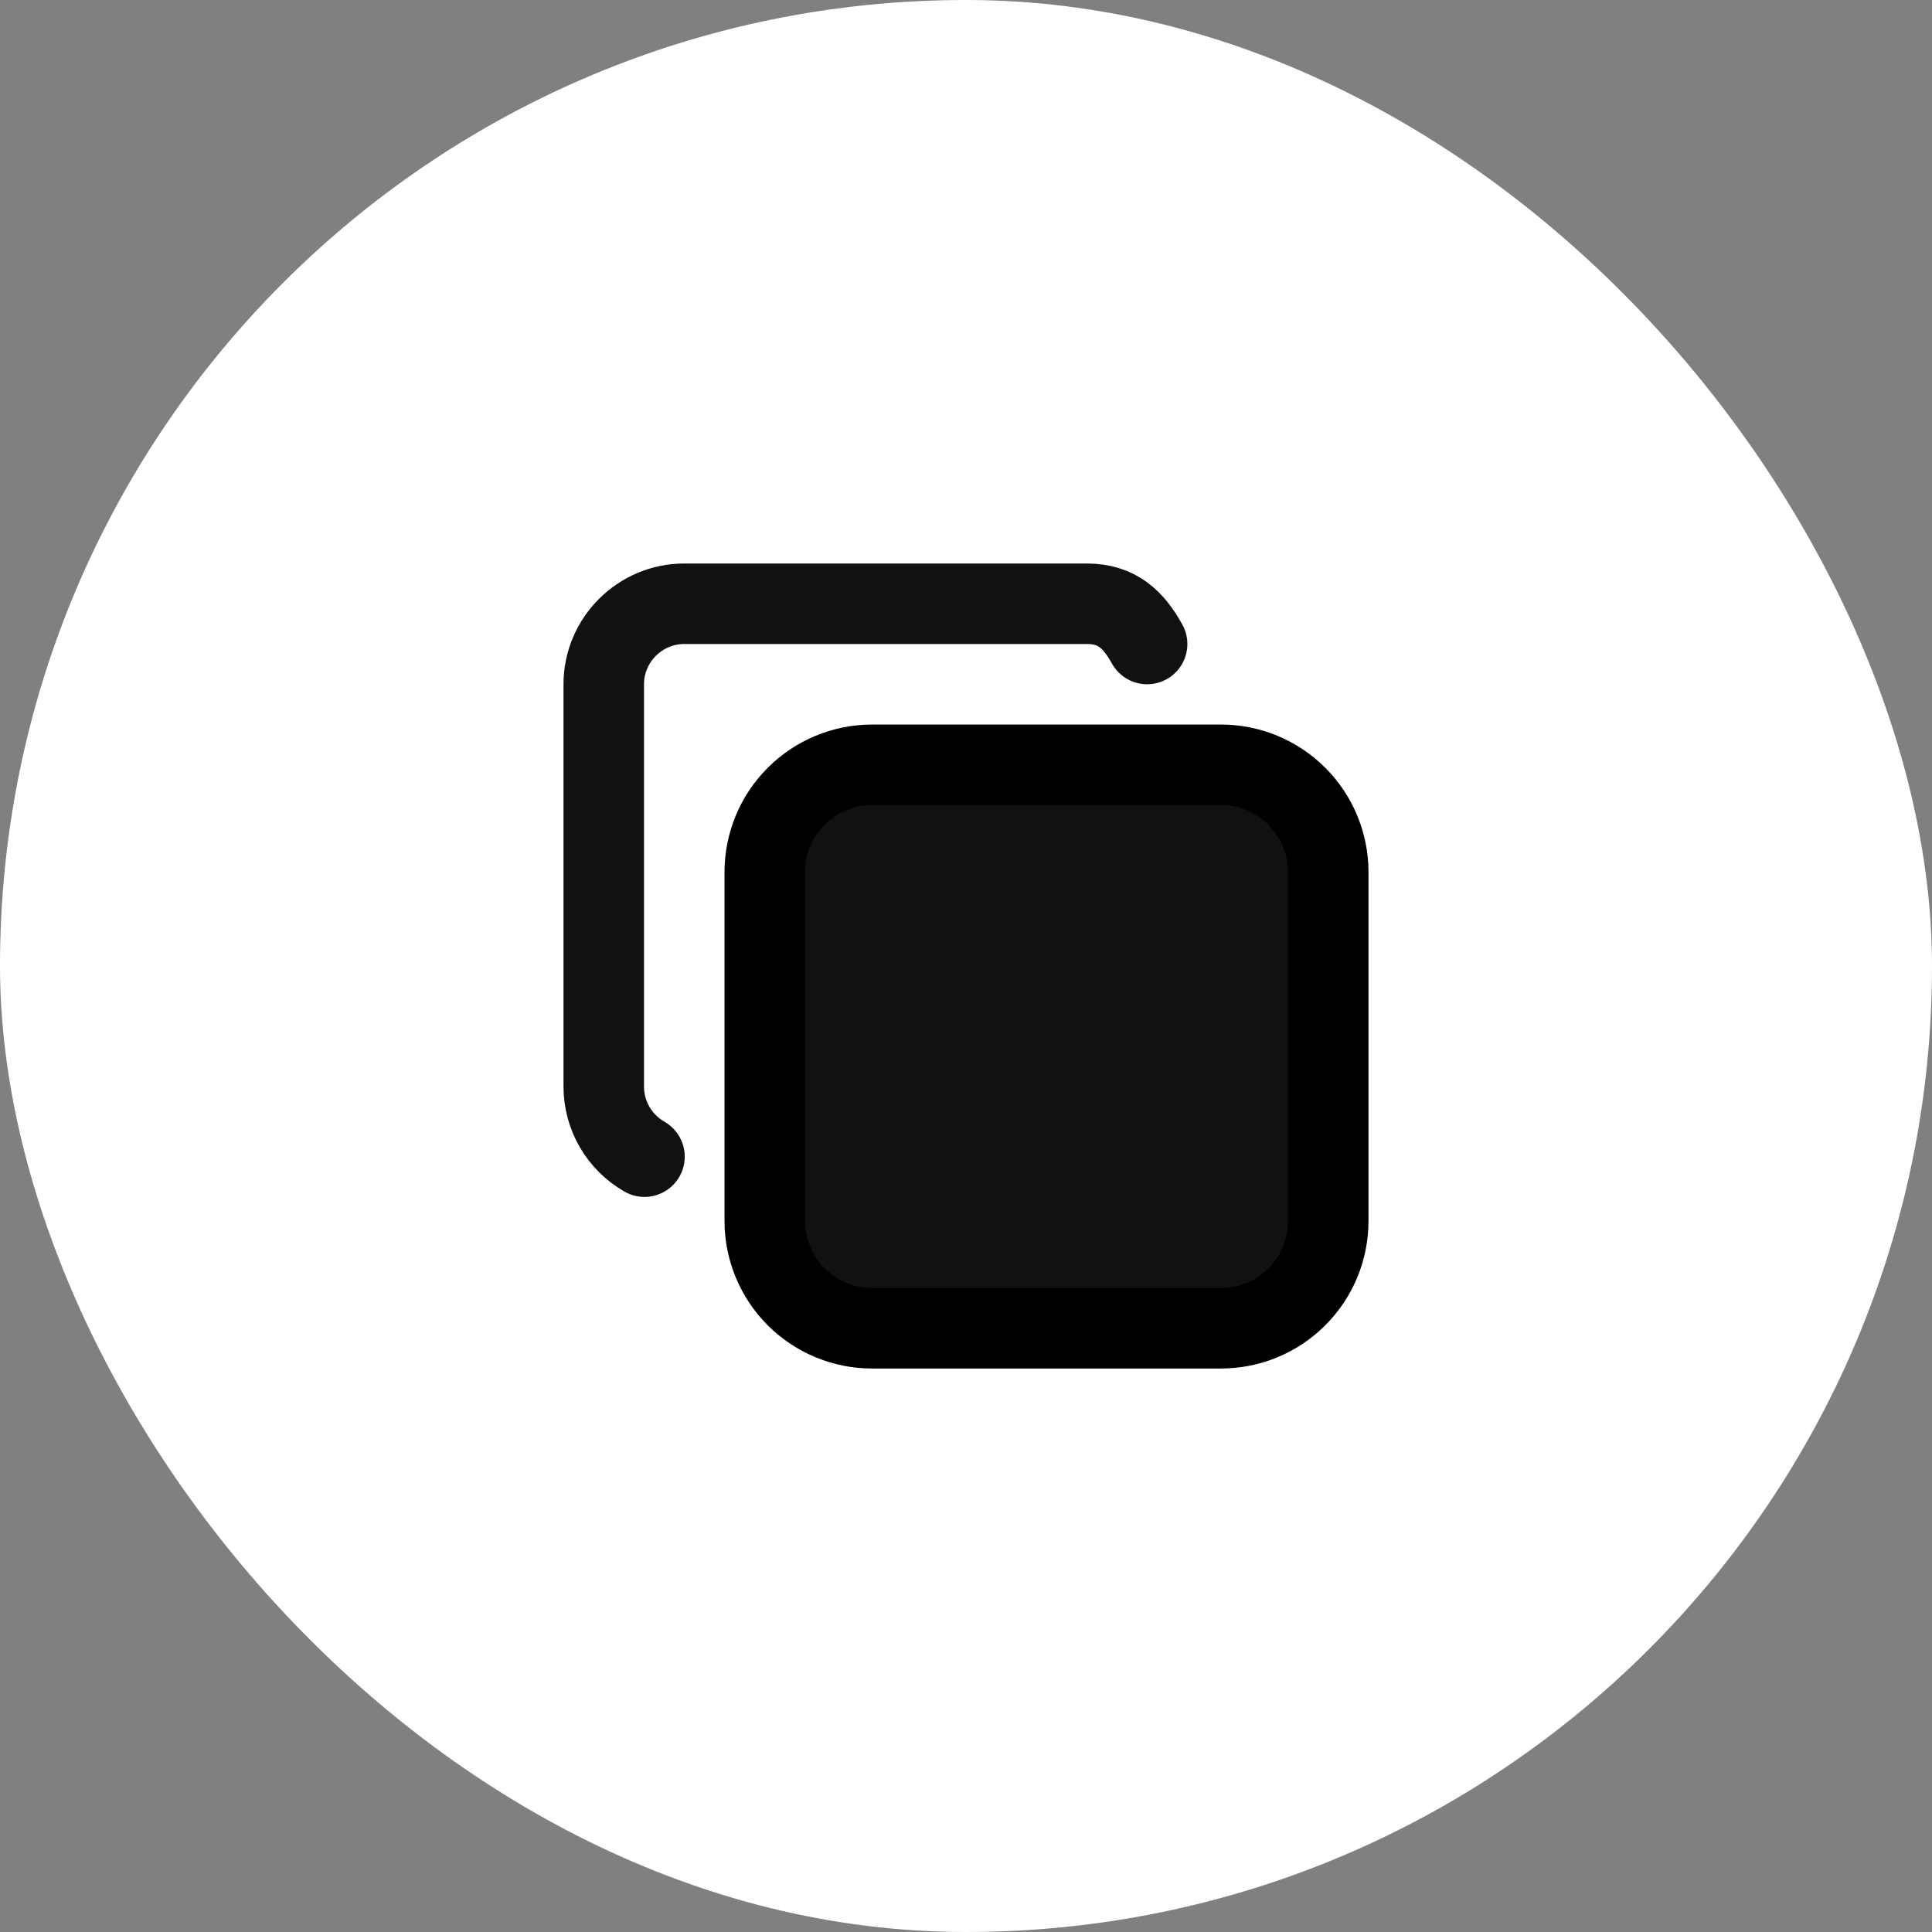 <svg width="80" height="80" viewBox="0 0 80 80" fill="none" xmlns="http://www.w3.org/2000/svg">
<rect x="0" y="0" width="80" height="80" fill="#808080" stroke="none"/>
<rect x="0.5" y="0.5" width="79" height="79" rx="39.5" fill="white"/>
<rect x="0.5" y="0.5" width="79" height="79" rx="39.5" stroke="white"/>
<g clip-path="url(#clip0_337_988)">
<path d="M31.667 36.113C31.667 34.934 32.135 33.803 32.969 32.97C33.803 32.136 34.933 31.668 36.112 31.668H50.555C51.139 31.668 51.717 31.783 52.256 32.006C52.796 32.23 53.286 32.557 53.698 32.97C54.111 33.383 54.439 33.873 54.662 34.412C54.885 34.951 55 35.529 55 36.113V50.556C55 51.14 54.885 51.718 54.662 52.257C54.439 52.797 54.111 53.287 53.698 53.699C53.286 54.112 52.796 54.44 52.256 54.663C51.717 54.886 51.139 55.001 50.555 55.001H36.112C35.528 55.001 34.95 54.886 34.411 54.663C33.872 54.44 33.382 54.112 32.969 53.699C32.556 53.287 32.229 52.797 32.005 52.257C31.782 51.718 31.667 51.14 31.667 50.556V36.113Z" fill="#111111" stroke="black" stroke-width="3.333" stroke-linecap="round" stroke-linejoin="round"/>
<path d="M26.687 47.895C26.176 47.604 25.75 47.182 25.454 46.674C25.158 46.166 25.001 45.588 25 45V28.333C25 26.5 26.5 25 28.333 25H45C46.25 25 46.93 25.642 47.5 26.667" stroke="#111111" stroke-width="3.333" stroke-linecap="round" stroke-linejoin="round"/>
</g>
<defs>
<clipPath id="clip0_337_988">
<rect width="40" height="40" fill="white" transform="translate(20 20)"/>
</clipPath>
</defs>
</svg>
